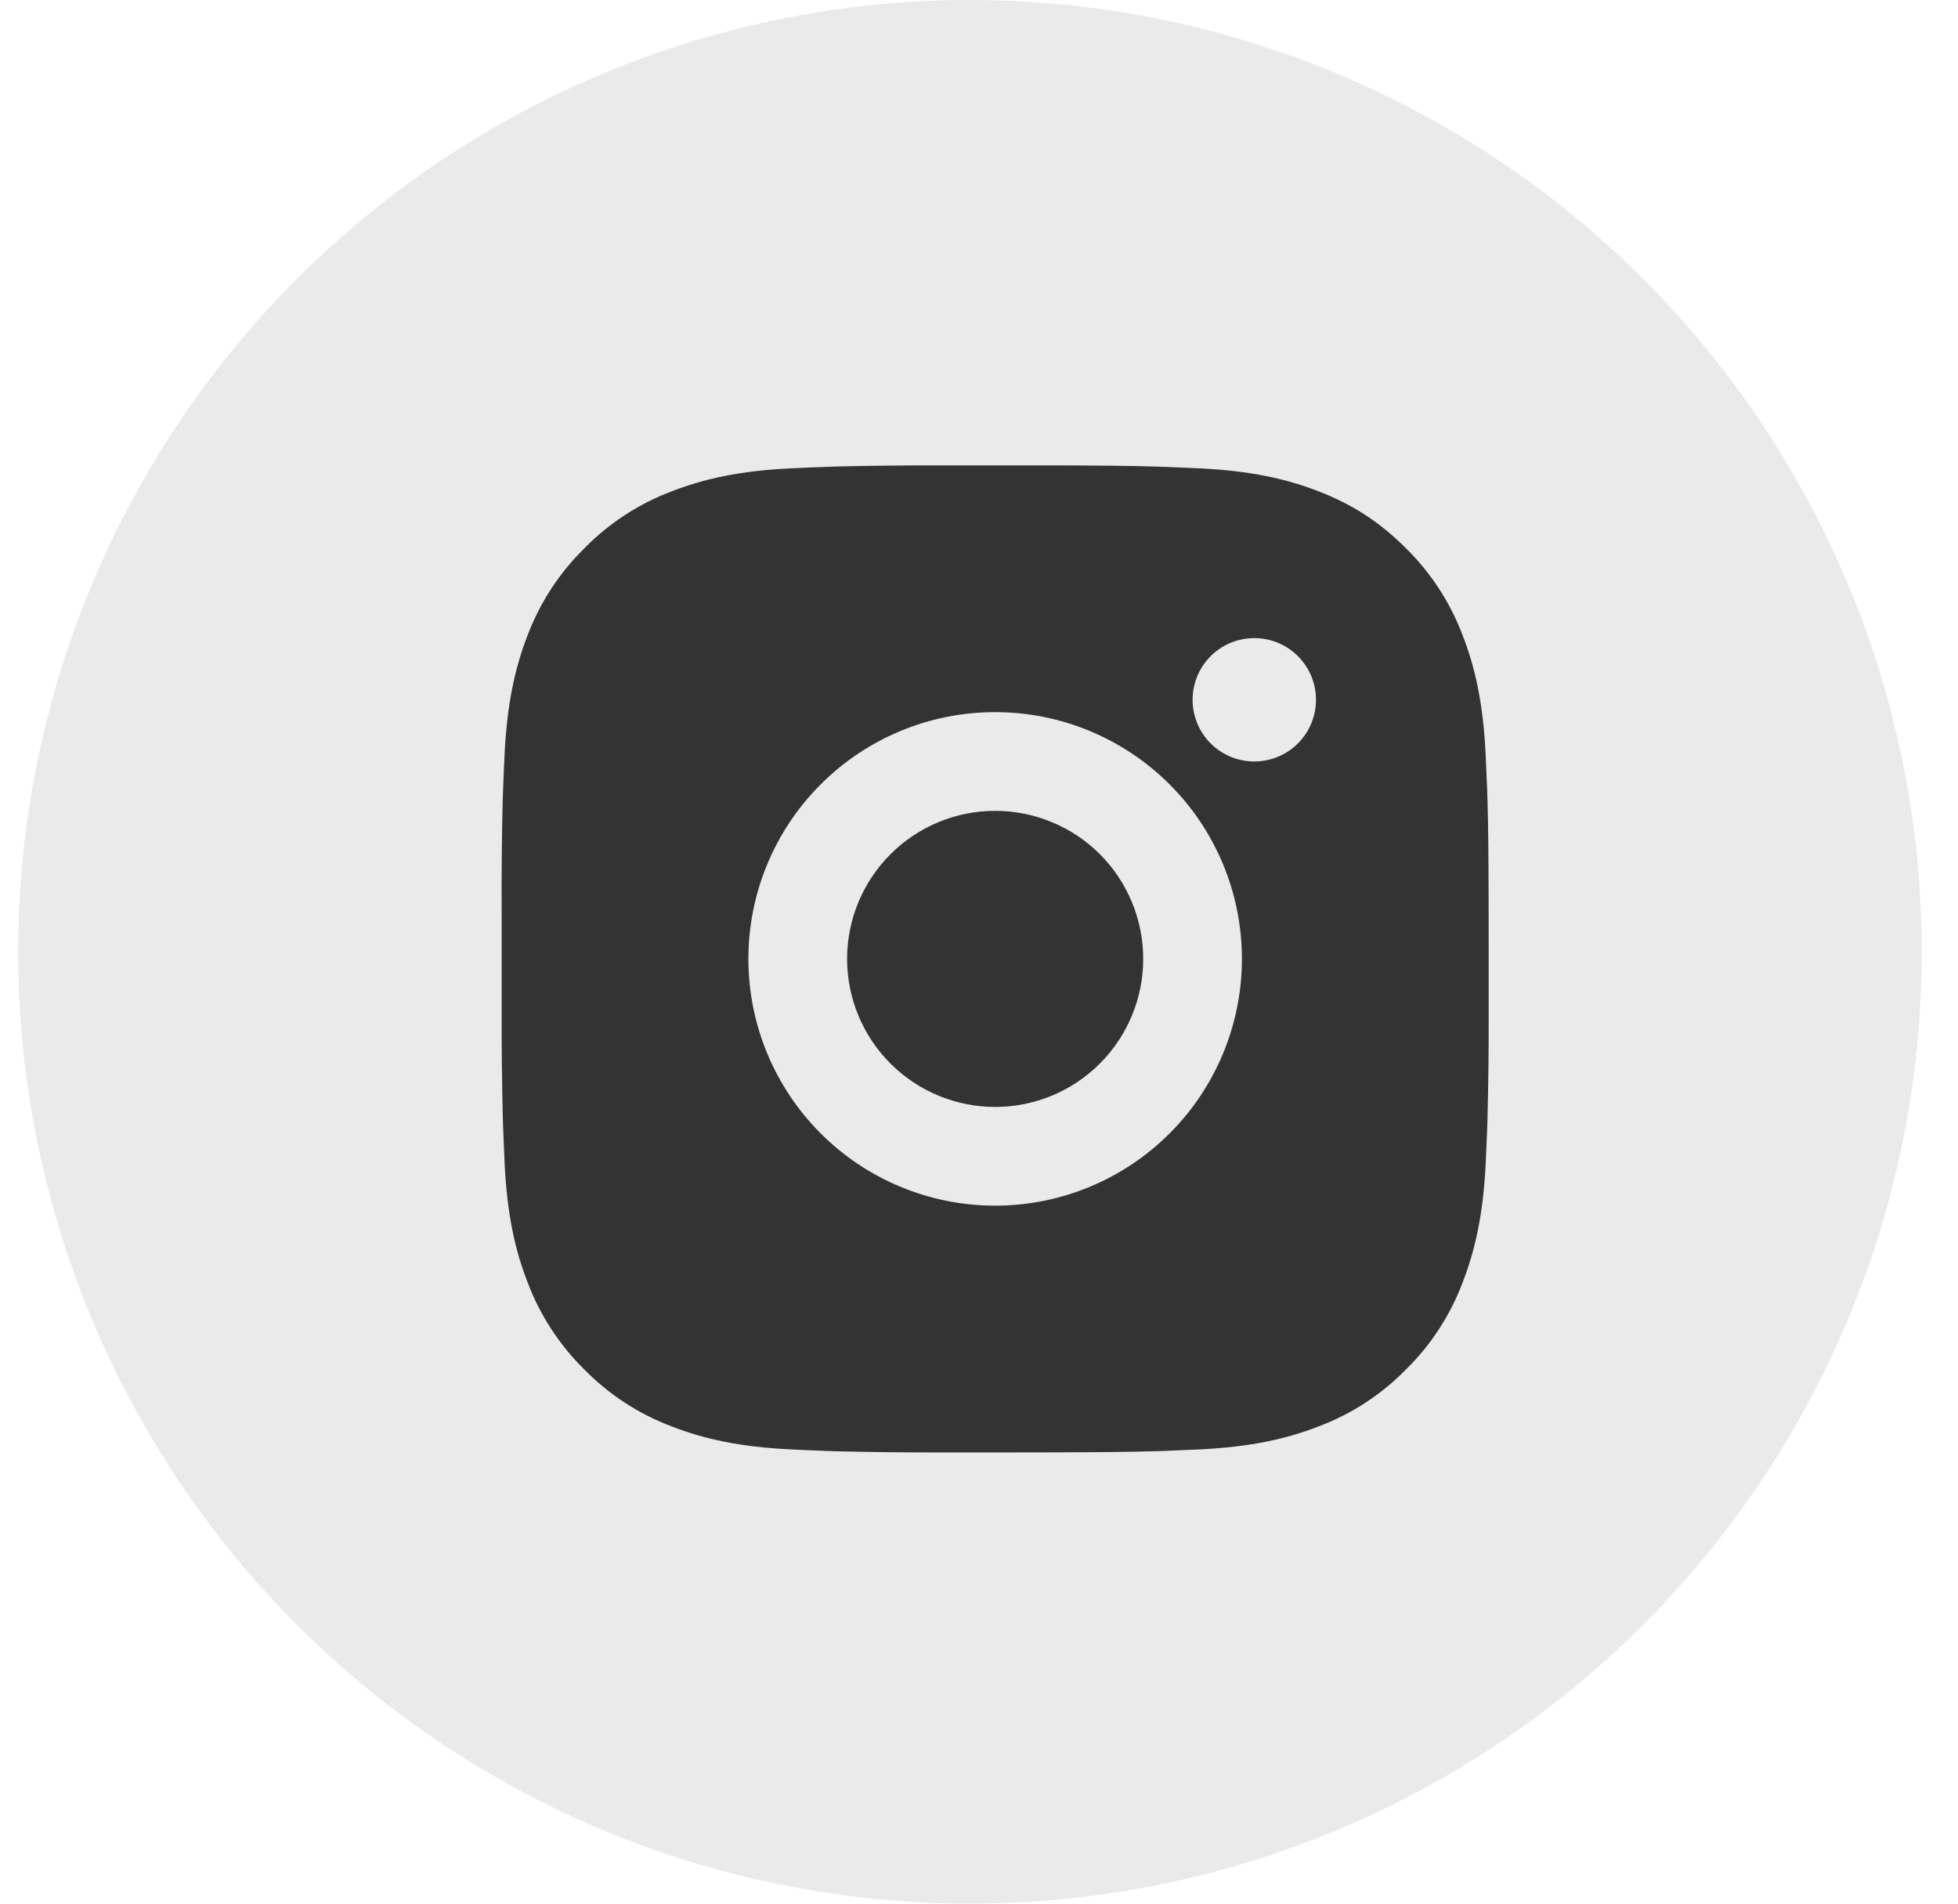 <svg width="36" height="35" viewBox="0 0 36 35" fill="none" xmlns="http://www.w3.org/2000/svg">
<circle cx="17.834" cy="17.5" r="17.5" fill="#EAEAEA"/>
<path d="M19.23 8.556C20.25 8.558 20.768 8.564 21.216 8.577L21.392 8.583C21.595 8.59 21.796 8.599 22.038 8.61C23.003 8.655 23.662 8.808 24.24 9.032C24.839 9.263 25.344 9.575 25.848 10.078C26.31 10.532 26.667 11.081 26.894 11.686C27.119 12.264 27.271 12.923 27.316 13.889C27.327 14.131 27.336 14.331 27.344 14.536L27.349 14.711C27.363 15.158 27.368 15.676 27.37 16.697L27.371 17.374V18.563C27.373 19.224 27.366 19.886 27.35 20.548L27.345 20.724C27.337 20.928 27.328 21.129 27.317 21.37C27.272 22.337 27.118 22.994 26.894 23.573C26.667 24.179 26.31 24.728 25.848 25.181C25.395 25.643 24.846 26 24.24 26.227C23.662 26.452 23.003 26.604 22.038 26.649L21.392 26.677L21.216 26.682C20.768 26.695 20.25 26.701 19.23 26.703L18.553 26.704H17.365C16.703 26.706 16.041 26.699 15.379 26.683L15.203 26.677C14.987 26.669 14.772 26.66 14.556 26.649C13.591 26.604 12.932 26.452 12.353 26.227C11.748 26 11.199 25.643 10.746 25.181C10.284 24.728 9.927 24.179 9.699 23.573C9.475 22.995 9.322 22.337 9.277 21.37L9.25 20.724L9.245 20.548C9.229 19.886 9.221 19.224 9.223 18.563V16.697C9.22 16.035 9.227 15.373 9.243 14.711L9.249 14.536C9.256 14.331 9.265 14.131 9.276 13.889C9.322 12.923 9.474 12.265 9.698 11.686C9.927 11.08 10.285 10.531 10.747 10.078C11.2 9.617 11.748 9.26 12.353 9.032C12.932 8.808 13.59 8.655 14.556 8.61C14.798 8.599 14.999 8.59 15.203 8.583L15.379 8.577C16.04 8.561 16.702 8.554 17.364 8.557L19.23 8.556ZM18.297 13.093C17.093 13.093 15.939 13.571 15.089 14.422C14.238 15.272 13.76 16.426 13.76 17.63C13.76 18.833 14.238 19.987 15.089 20.838C15.939 21.689 17.093 22.167 18.297 22.167C19.5 22.167 20.654 21.689 21.505 20.838C22.356 19.987 22.834 18.833 22.834 17.63C22.834 16.426 22.356 15.272 21.505 14.422C20.654 13.571 19.5 13.093 18.297 13.093ZM18.297 14.908C18.654 14.908 19.008 14.978 19.338 15.115C19.669 15.251 19.969 15.452 20.222 15.704C20.475 15.957 20.675 16.257 20.812 16.588C20.949 16.918 21.019 17.272 21.019 17.629C21.02 17.987 20.949 18.341 20.812 18.671C20.676 19.001 20.475 19.302 20.222 19.554C19.97 19.807 19.67 20.008 19.339 20.145C19.009 20.281 18.655 20.352 18.298 20.352C17.576 20.352 16.883 20.065 16.373 19.555C15.862 19.044 15.575 18.352 15.575 17.63C15.575 16.908 15.862 16.215 16.373 15.705C16.883 15.194 17.576 14.908 18.298 14.908M23.062 11.732C22.761 11.732 22.472 11.851 22.259 12.064C22.047 12.277 21.927 12.565 21.927 12.866C21.927 13.167 22.047 13.455 22.259 13.668C22.472 13.881 22.761 14 23.062 14C23.362 14 23.651 13.881 23.864 13.668C24.076 13.455 24.196 13.167 24.196 12.866C24.196 12.565 24.076 12.277 23.864 12.064C23.651 11.851 23.362 11.732 23.062 11.732Z" fill="#333333"/>
</svg>
